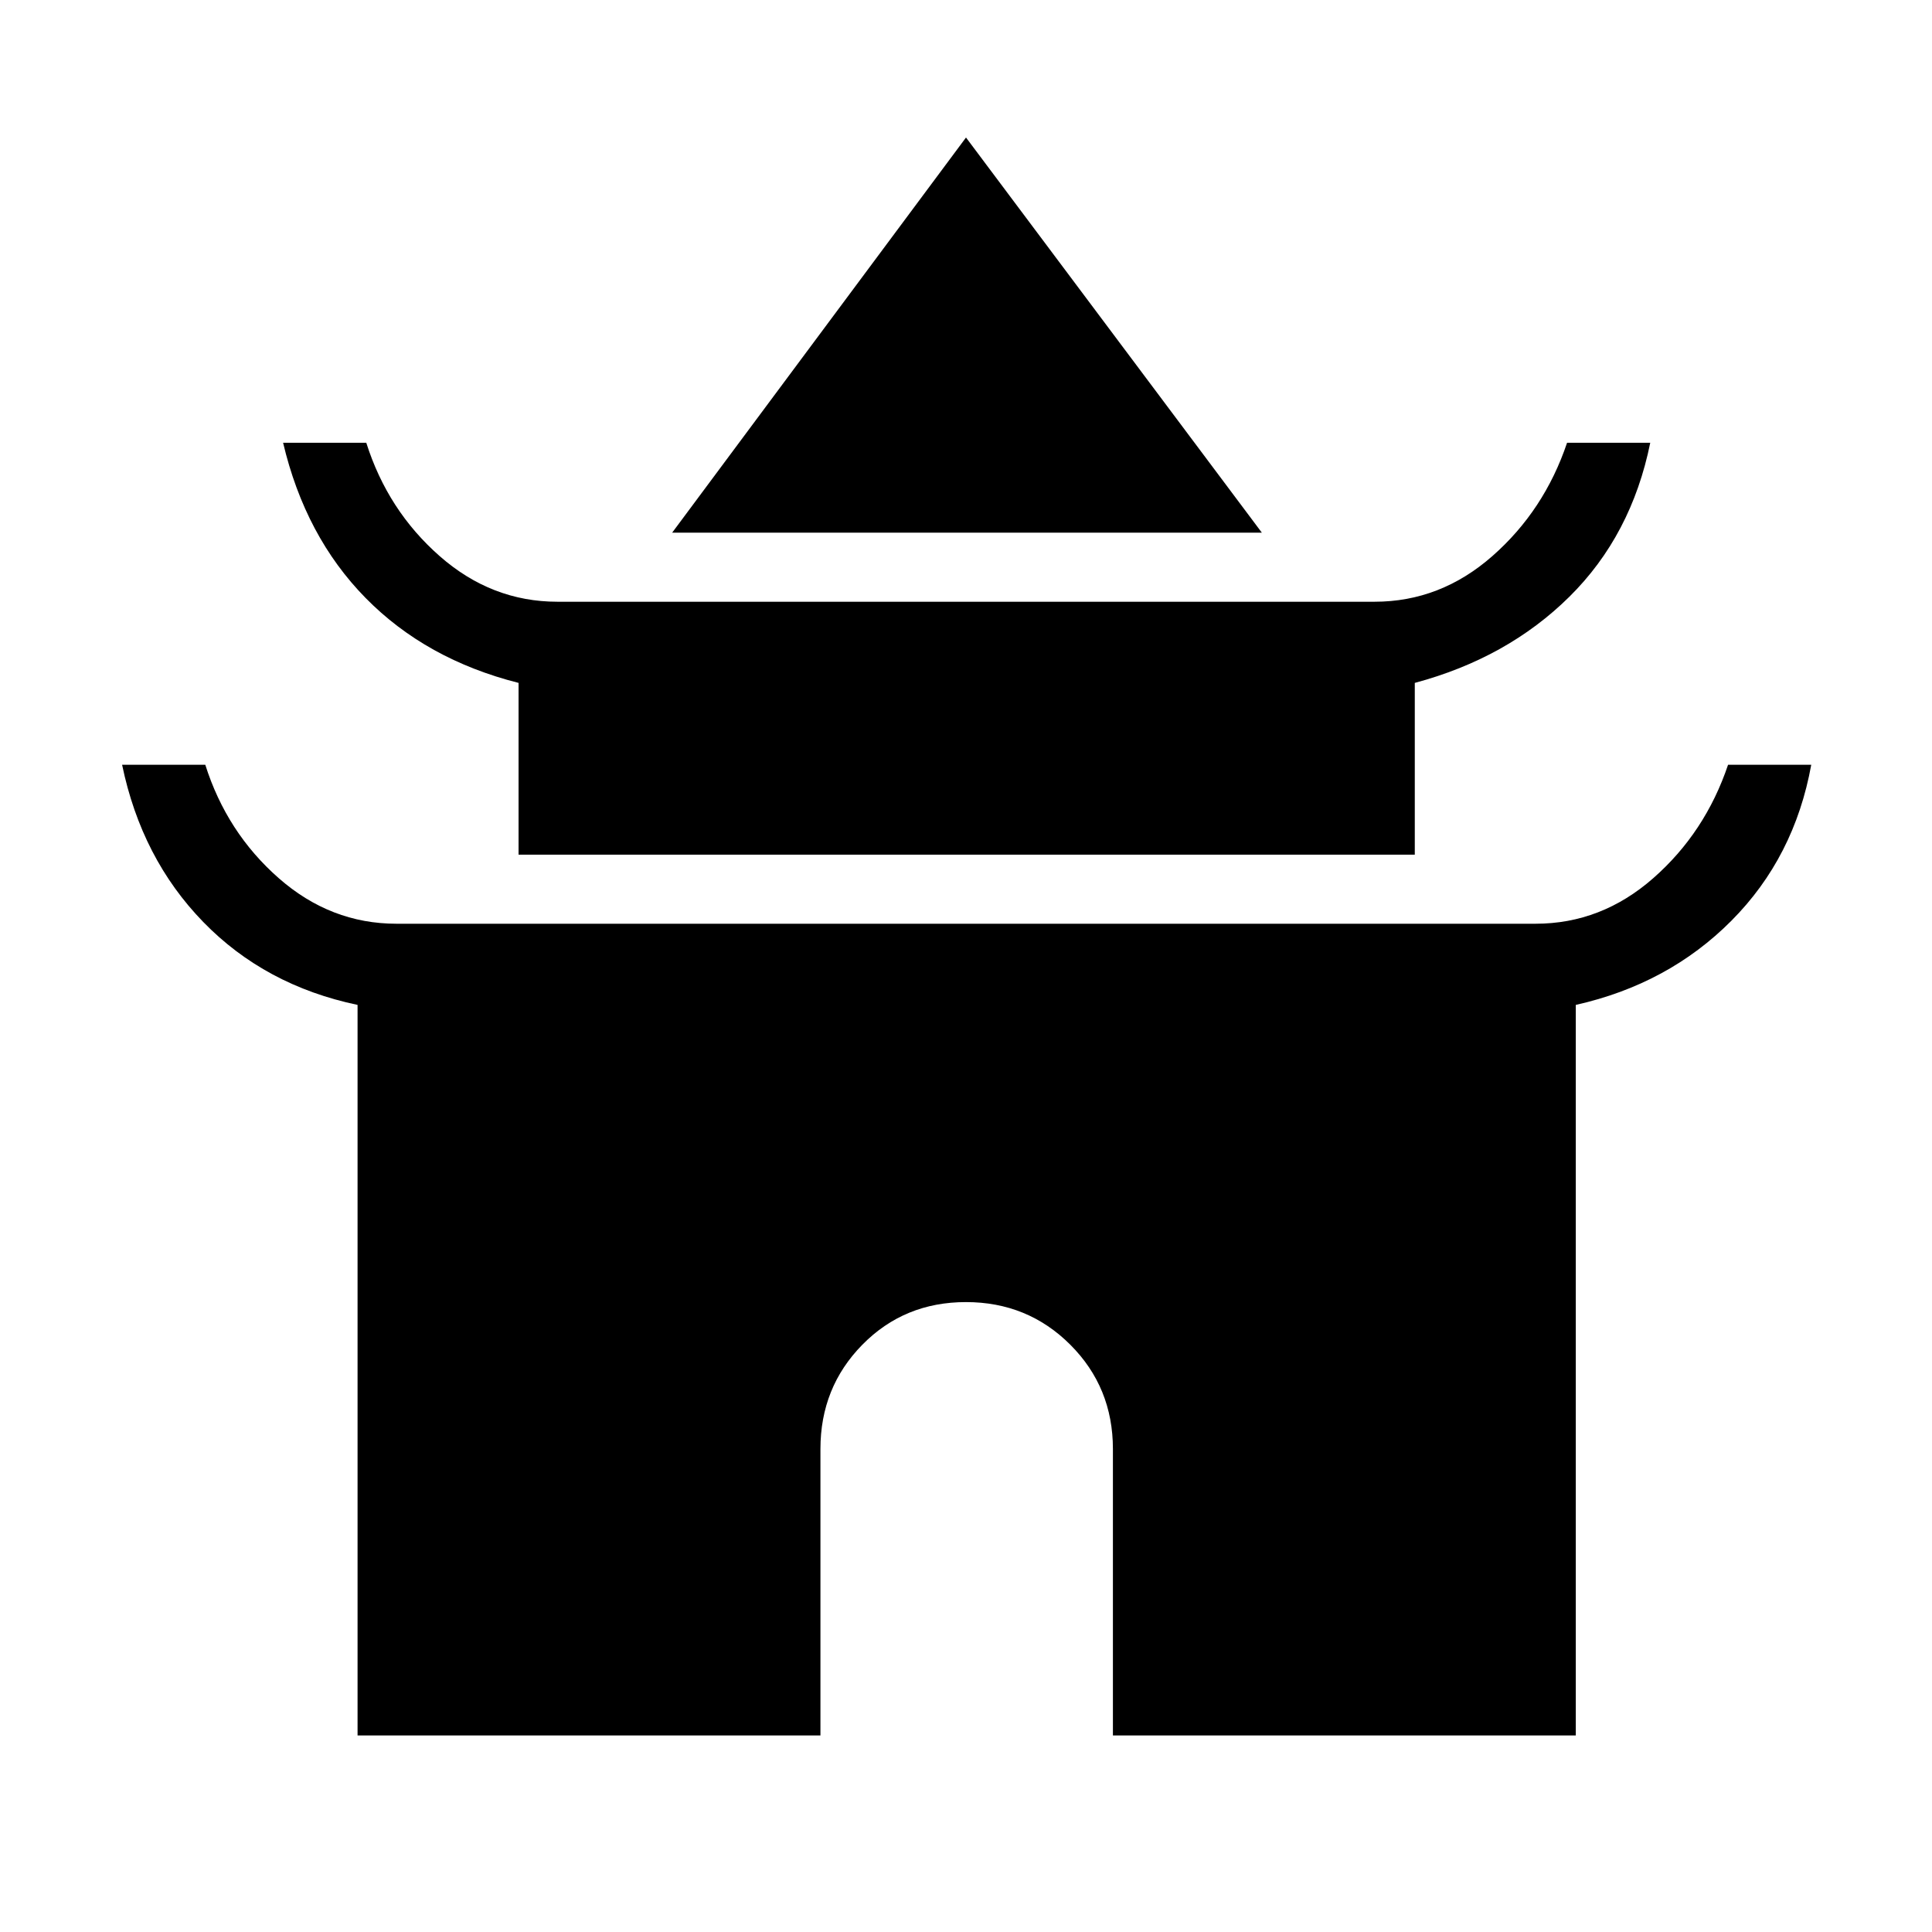 <svg xmlns="http://www.w3.org/2000/svg" height="40" viewBox="0 -960 960 960" width="40"><path d="m334-695.33 146-196.34 147 196.34H334Zm-76.33 160v-85.34q-46-11.66-76-42.2-30-30.53-41-77.13H182q10.67 33.67 36.47 56.33Q244.27-661 277-661h406q32.73 0 58.53-22.67 25.8-22.66 37.14-56.33H820q-9.33 46-40.17 76.5Q749-633 703-620.67v85.34H257.67Zm-80 437.66v-363q-46-9.66-76.67-41.2Q70.33-533.4 60.67-580H102q10.67 33.67 36.47 56.33Q164.27-501 197-501h566q32.73 0 58.53-22.67 25.8-22.66 37.14-56.33H900q-8.33 46-39.67 77.5Q829-471 783-460.67v363H553V-240q0-30.64-21.18-51.82Q510.63-313 479.98-313q-30.65 0-51.48 21.18T407.67-240v142.33h-230Z"/></svg>